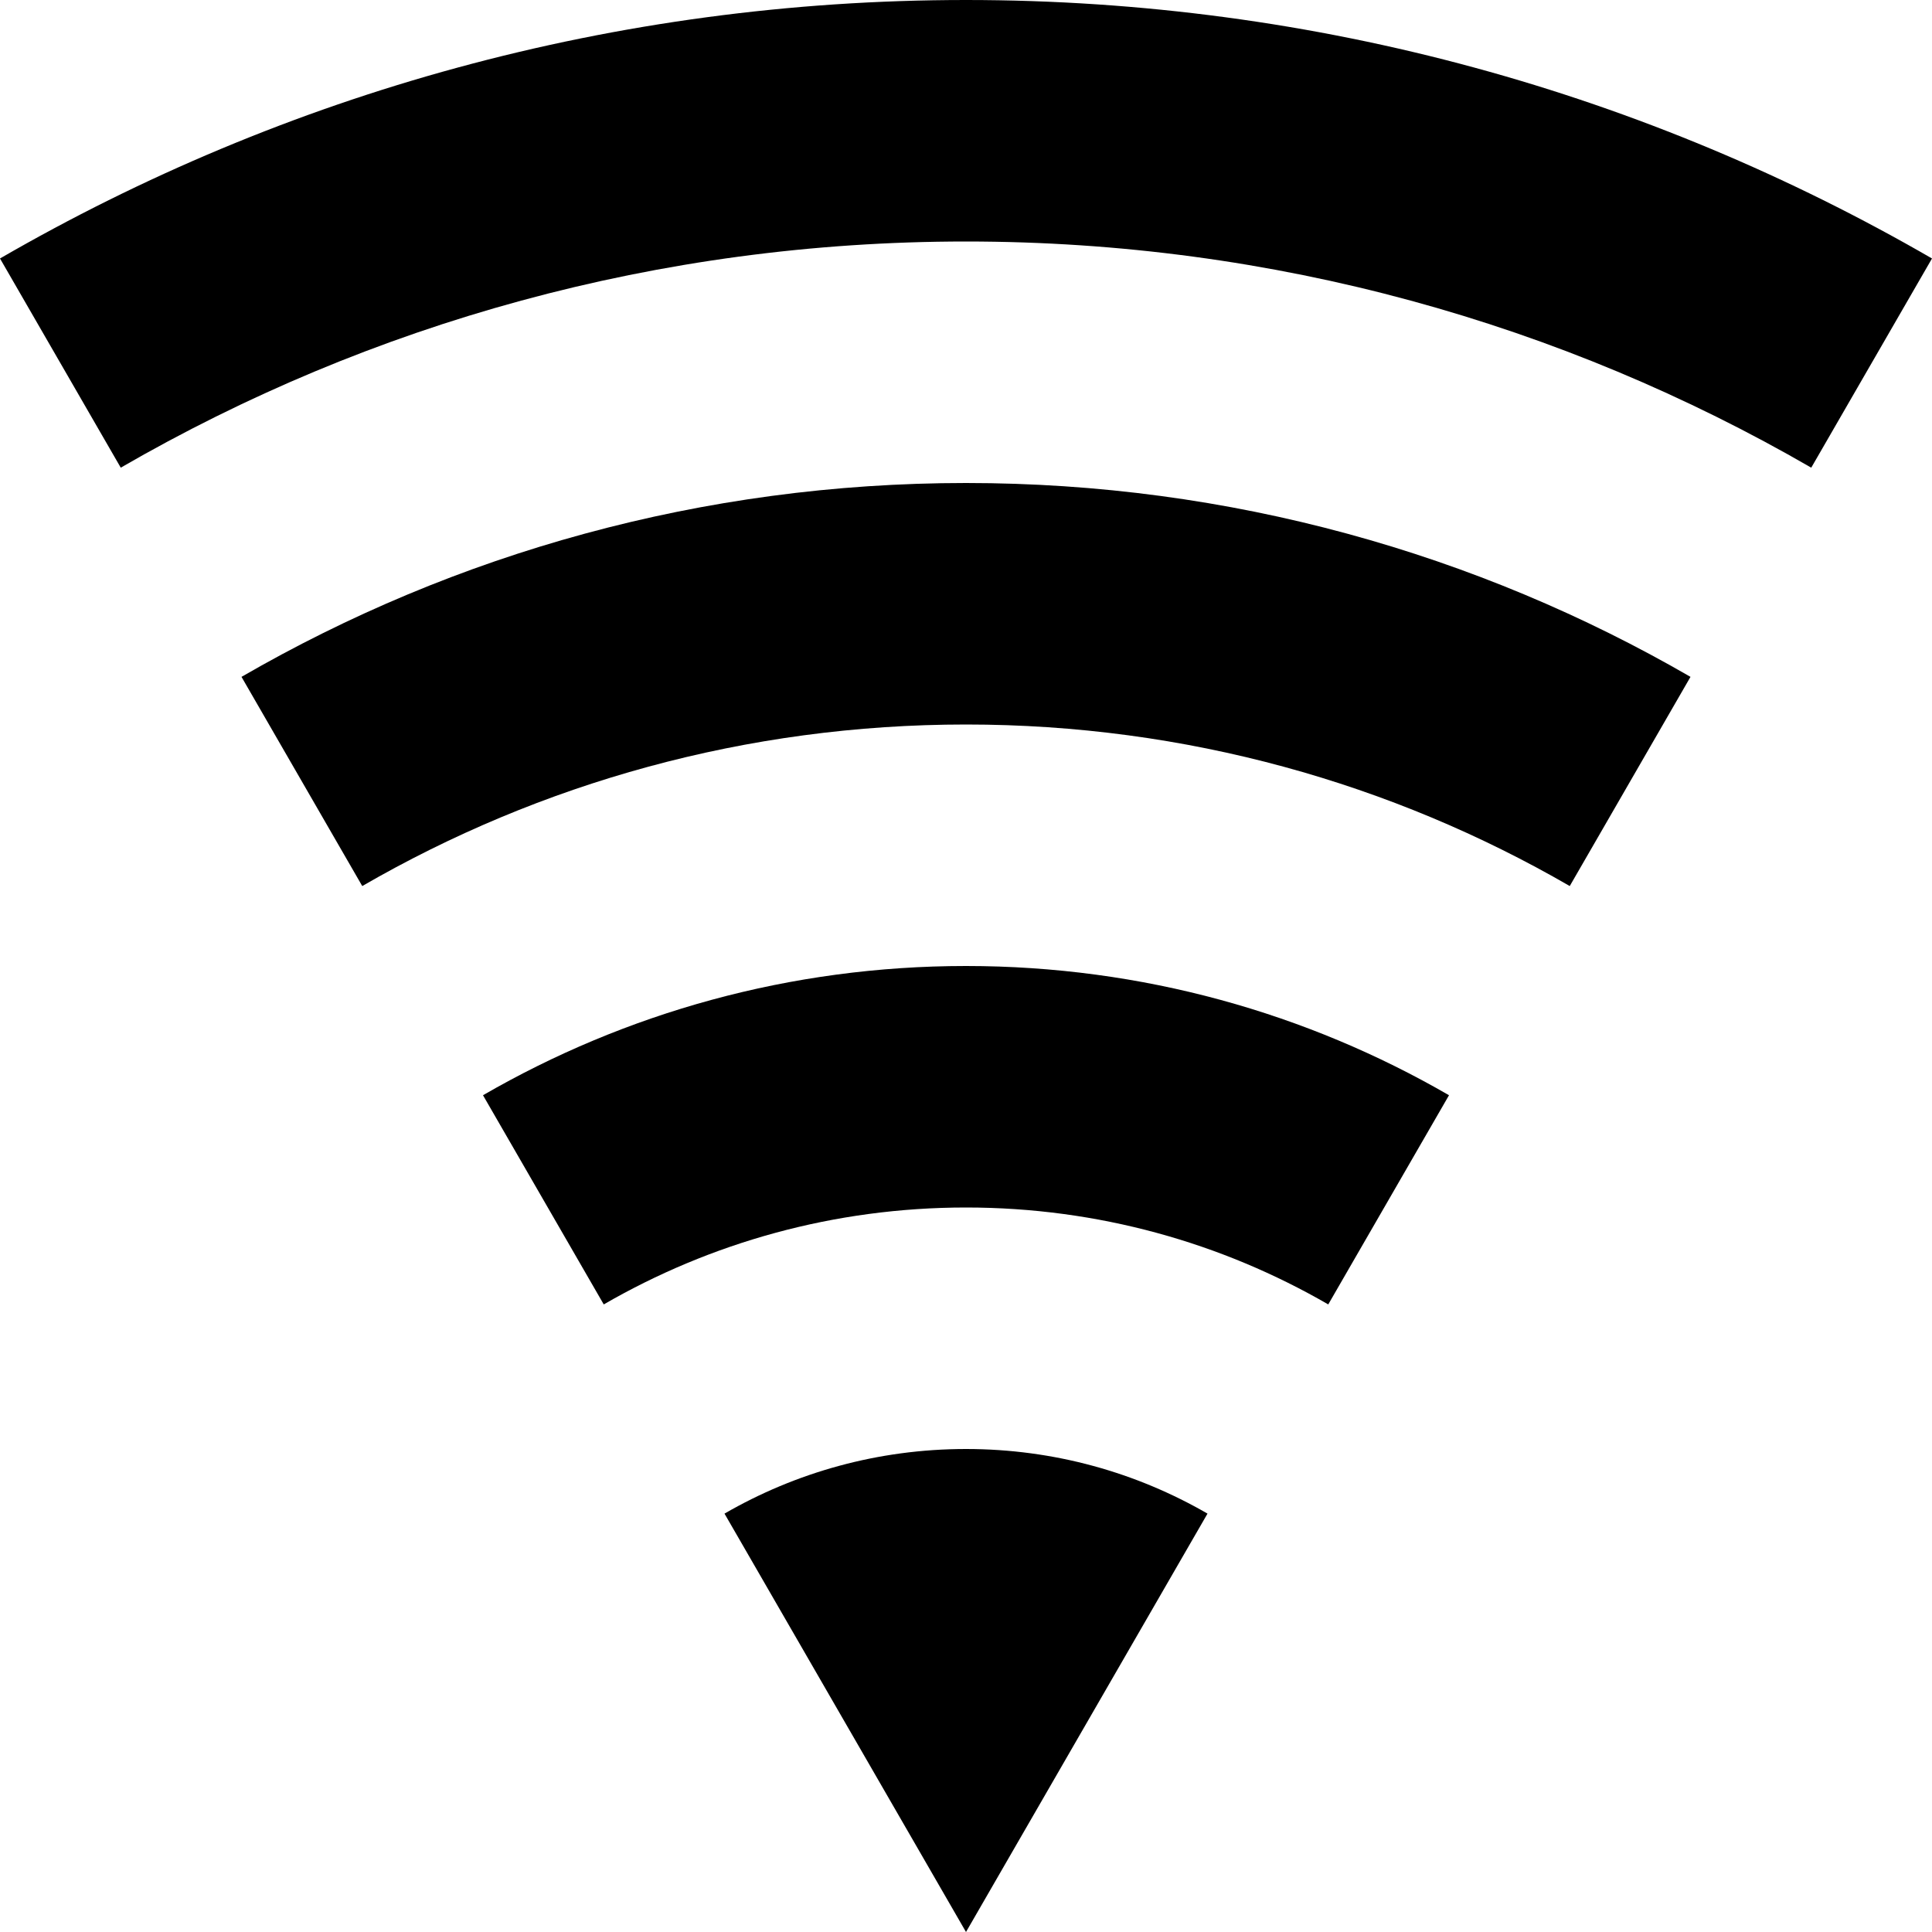 <?xml version="1.0" encoding="UTF-8" standalone="no"?>
<!-- Created with Inkscape (http://www.inkscape.org/) -->

<svg
   xmlns:dc="http://purl.org/dc/elements/1.1/"
   xmlns:cc="http://creativecommons.org/ns#"
   xmlns:rdf="http://www.w3.org/1999/02/22-rdf-syntax-ns#"
   xmlns:svg="http://www.w3.org/2000/svg"
   xmlns="http://www.w3.org/2000/svg"
   xmlns:sodipodi="http://sodipodi.sourceforge.net/DTD/sodipodi-0.dtd"
   xmlns:inkscape="http://www.inkscape.org/namespaces/inkscape"
   width="1024"
   height="1024"
   id="svg2"
   version="1.1"
   inkscape:version="0.48.4 r9939"
   sodipodi:docname="net_up2.svg">
  <title
     id="title3020">v</title>
  <defs
     id="defs4" />
  <sodipodi:namedview
     id="base"
     pagecolor="#959595"
     bordercolor="#000000"
     borderopacity="0.702"
     inkscape:pageopacity="0"
     inkscape:pageshadow="2"
     inkscape:zoom="0.7"
     inkscape:cx="476.97166"
     inkscape:cy="589.66481"
     inkscape:document-units="px"
     inkscape:current-layer="layer1"
     showgrid="true"
     inkscape:showpageshadow="false"
     showborder="true"
     inkscape:window-width="1487"
     inkscape:window-height="1033"
     inkscape:window-x="169"
     inkscape:window-y="32"
     inkscape:window-maximized="0"
     inkscape:object-nodes="true"
     inkscape:object-paths="false"
     inkscape:snap-smooth-nodes="false"
     inkscape:snap-intersection-paths="false">
    <inkscape:grid
       type="xygrid"
       id="grid2985"
       empspacing="4"
       visible="true"
       enabled="true"
       snapvisiblegridlinesonly="true"
       originx="0px"
       spacingx="64px"
       spacingy="64px" />
  </sodipodi:namedview>
  <g
     inkscape:label="Layer 1"
     inkscape:groupmode="layer"
     id="layer1"
     transform="translate(0,-28.362)">
    <path
       style="fill:#000000;fill-opacity:1;fill-rule:nonzero;stroke:none"
       d="M 512 0 C 325.478 -4.9993815e-14 150.621 49.867 0 137 L 64 247.875 C 195.787 171.637 348.804 128 512 128 C 675.196 128 828.213 171.637 960 247.875 L 1024 137 C 873.379 49.867 698.522 0 512 0 z M 512 256 C 372.106 256 240.964 293.399 128 358.75 L 192 469.625 C 286.138 415.166 395.419 384 512 384 C 628.581 384 737.862 415.166 832 469.625 L 896 358.75 C 783.036 293.399 651.894 256 512 256 z M 512 512 C 418.741 512 331.309 536.935 256 580.5 L 320 691.375 C 376.483 658.7 442.054 640 512 640 C 581.946 640 647.517 658.7 704 691.375 L 768 580.5 C 692.691 536.935 605.259 512 512 512 z M 512 768 C 465.372 768 421.654 780.469 384 802.25 L 512 1024 L 640 802.25 C 602.346 780.469 558.628 768 512 768 z "
       transform="translate(0,28.362)"
       id="path3030" />
  </g>
</svg>
